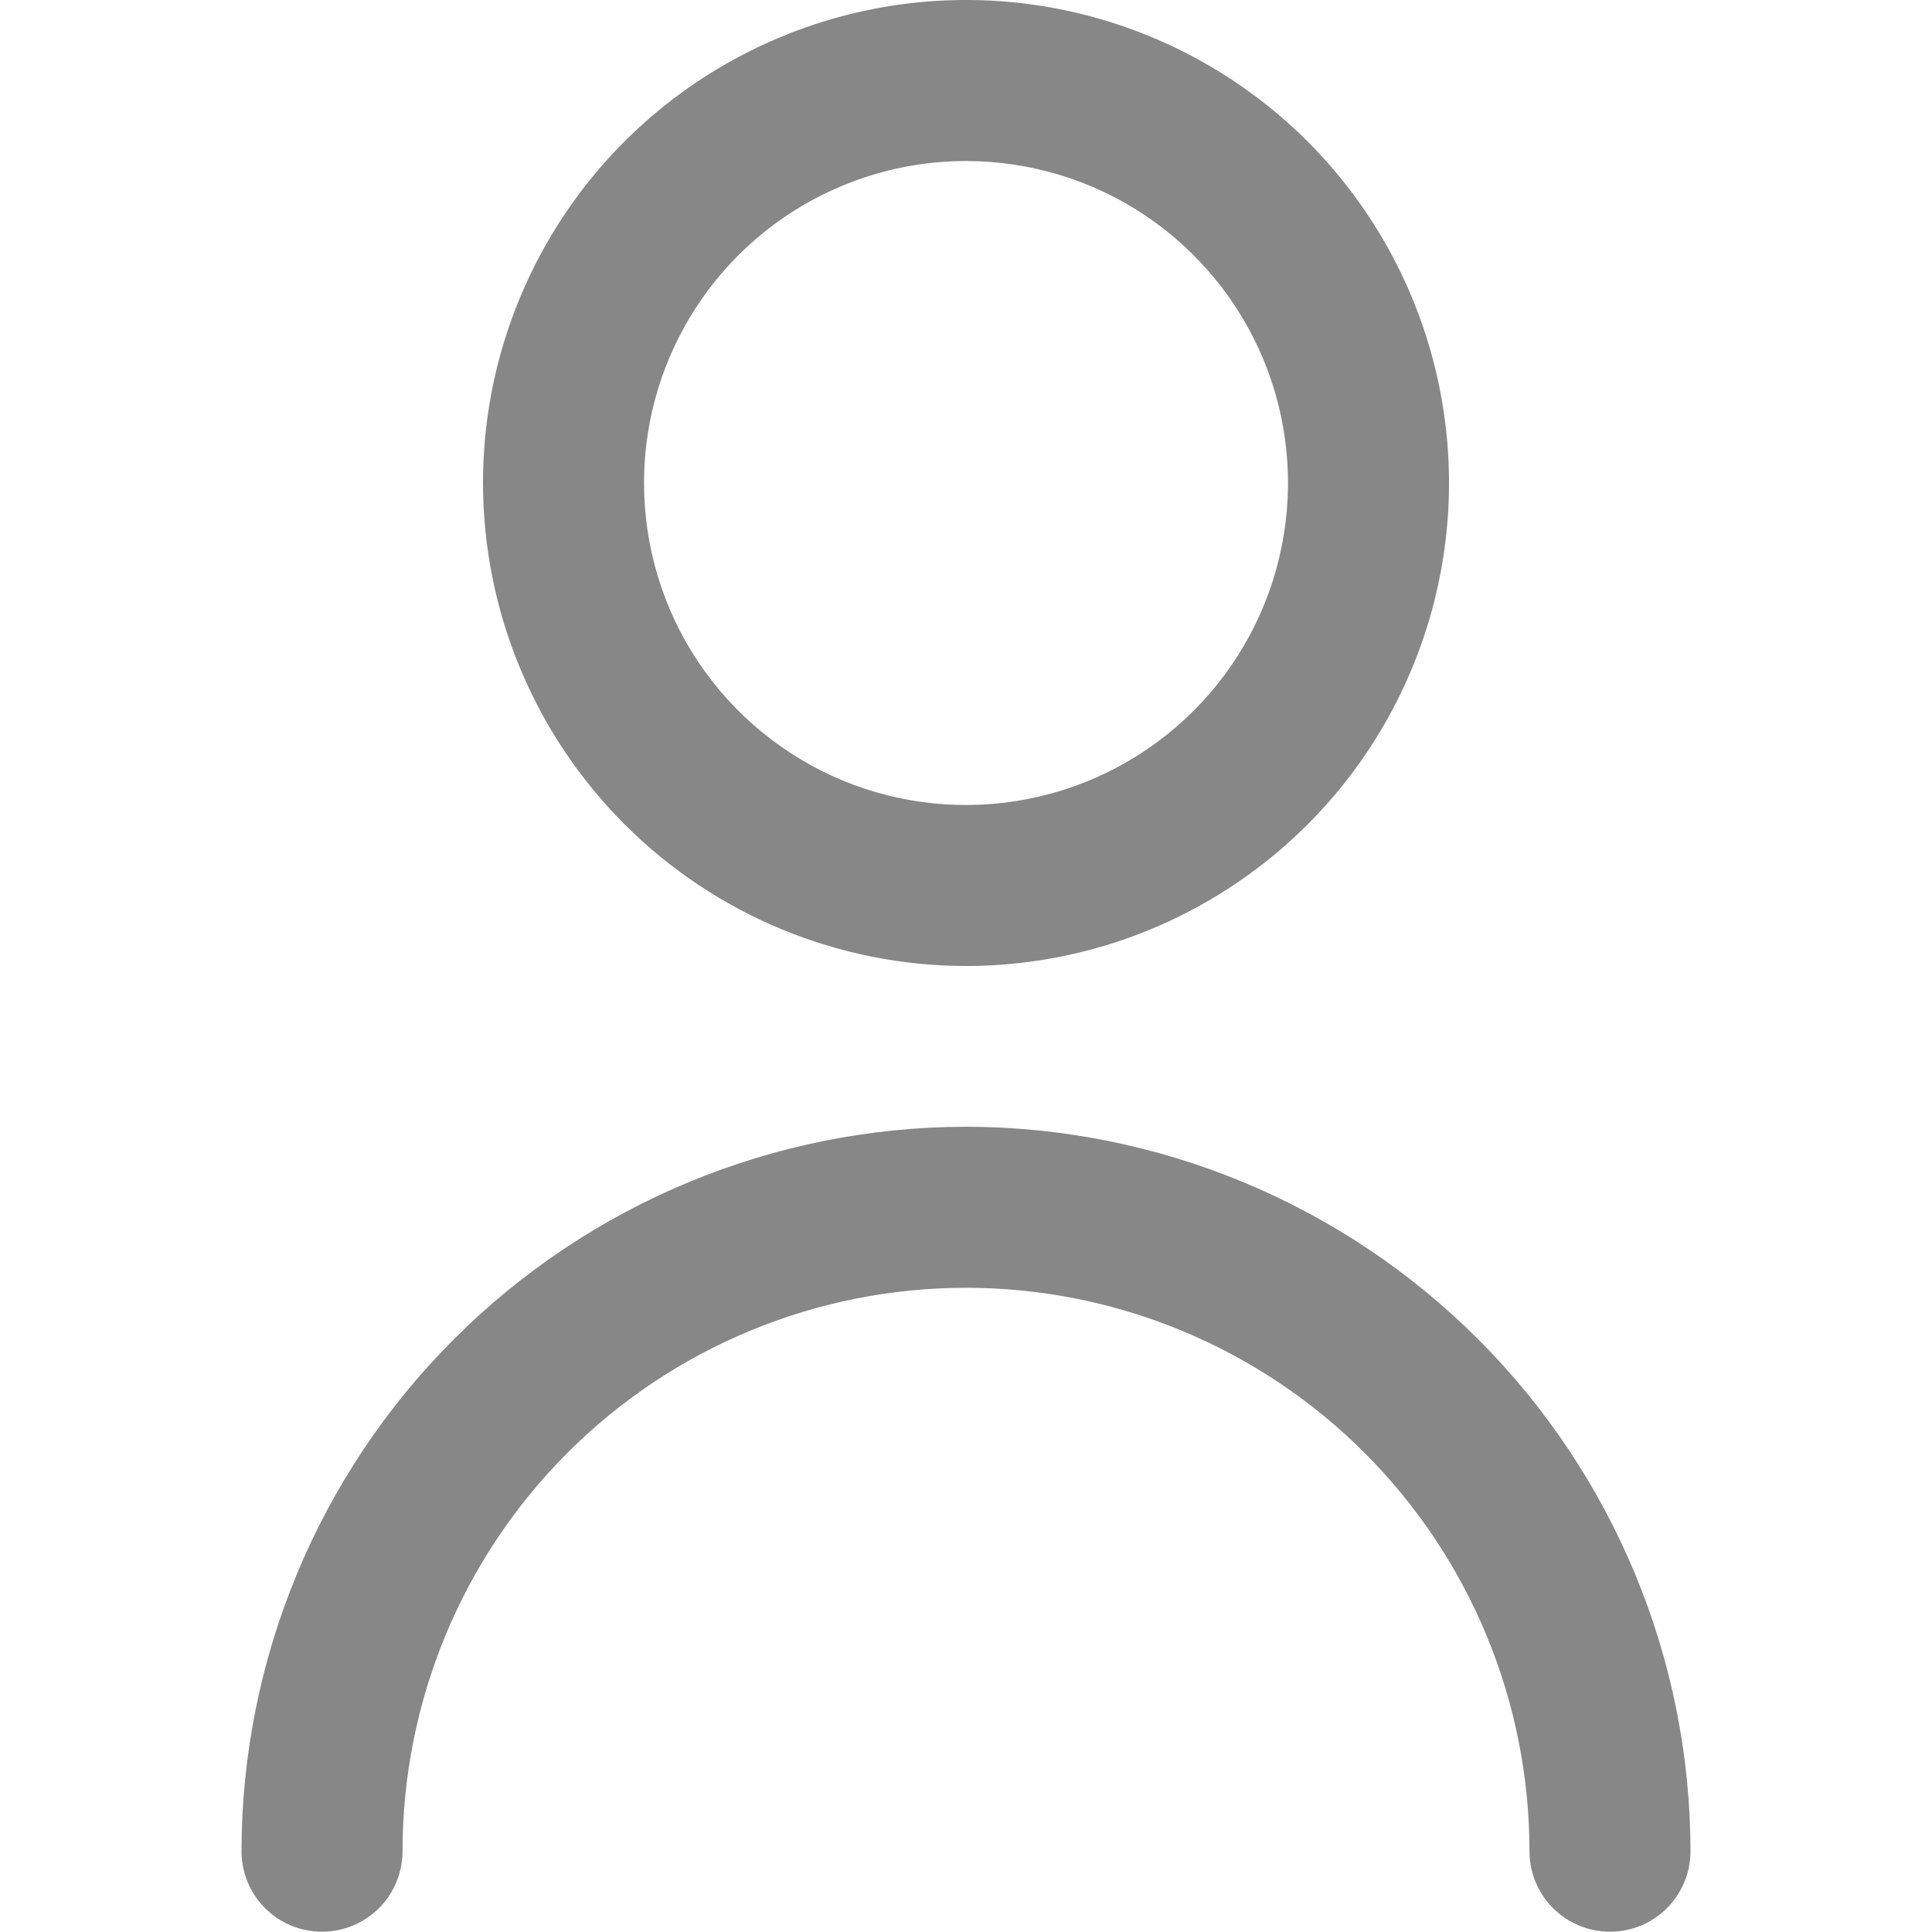 <svg width="20" height="20" viewBox="0 0 20 20" fill="none" xmlns="http://www.w3.org/2000/svg">
<g clip-path="url(#clip0_1290_1666)">
<path d="M10 10C10.989 10 11.956 9.707 12.778 9.157C13.6 8.608 14.241 7.827 14.619 6.913C14.998 6 15.097 4.994 14.904 4.025C14.711 3.055 14.235 2.164 13.536 1.464C12.836 0.765 11.945 0.289 10.976 0.096C10.005 -0.097 9 0.002 8.087 0.381C7.173 0.759 6.392 1.4 5.843 2.222C5.293 3.044 5 4.011 5 5C5.001 6.326 5.529 7.597 6.466 8.534C7.403 9.471 8.674 9.999 10 10ZM10 1.667C10.659 1.667 11.304 1.862 11.852 2.228C12.4 2.595 12.827 3.115 13.08 3.724C13.332 4.333 13.398 5.004 13.269 5.65C13.141 6.297 12.823 6.891 12.357 7.357C11.891 7.823 11.297 8.141 10.65 8.269C10.004 8.398 9.333 8.332 8.724 8.08C8.115 7.827 7.595 7.4 7.228 6.852C6.862 6.304 6.667 5.659 6.667 5C6.667 4.116 7.018 3.268 7.643 2.643C8.268 2.018 9.116 1.667 10 1.667Z" fill="#878787"/>
<path d="M10 11.664C8.012 11.666 6.105 12.457 4.699 13.863C3.293 15.269 2.502 17.176 2.5 19.164C2.5 19.385 2.588 19.597 2.744 19.753C2.9 19.91 3.112 19.997 3.333 19.997C3.554 19.997 3.766 19.91 3.923 19.753C4.079 19.597 4.167 19.385 4.167 19.164C4.167 17.617 4.781 16.133 5.875 15.039C6.969 13.945 8.453 13.331 10 13.331C11.547 13.331 13.031 13.945 14.125 15.039C15.219 16.133 15.833 17.617 15.833 19.164C15.833 19.385 15.921 19.597 16.077 19.753C16.234 19.91 16.446 19.997 16.667 19.997C16.888 19.997 17.1 19.91 17.256 19.753C17.412 19.597 17.5 19.385 17.5 19.164C17.498 17.176 16.707 15.269 15.301 13.863C13.895 12.457 11.988 11.666 10 11.664Z" fill="#878787"/>
</g>
<defs>
<clipPath id="clip0_1290_1666">
<rect width="20" height="20" fill="white"/>
</clipPath>
</defs>
</svg>
